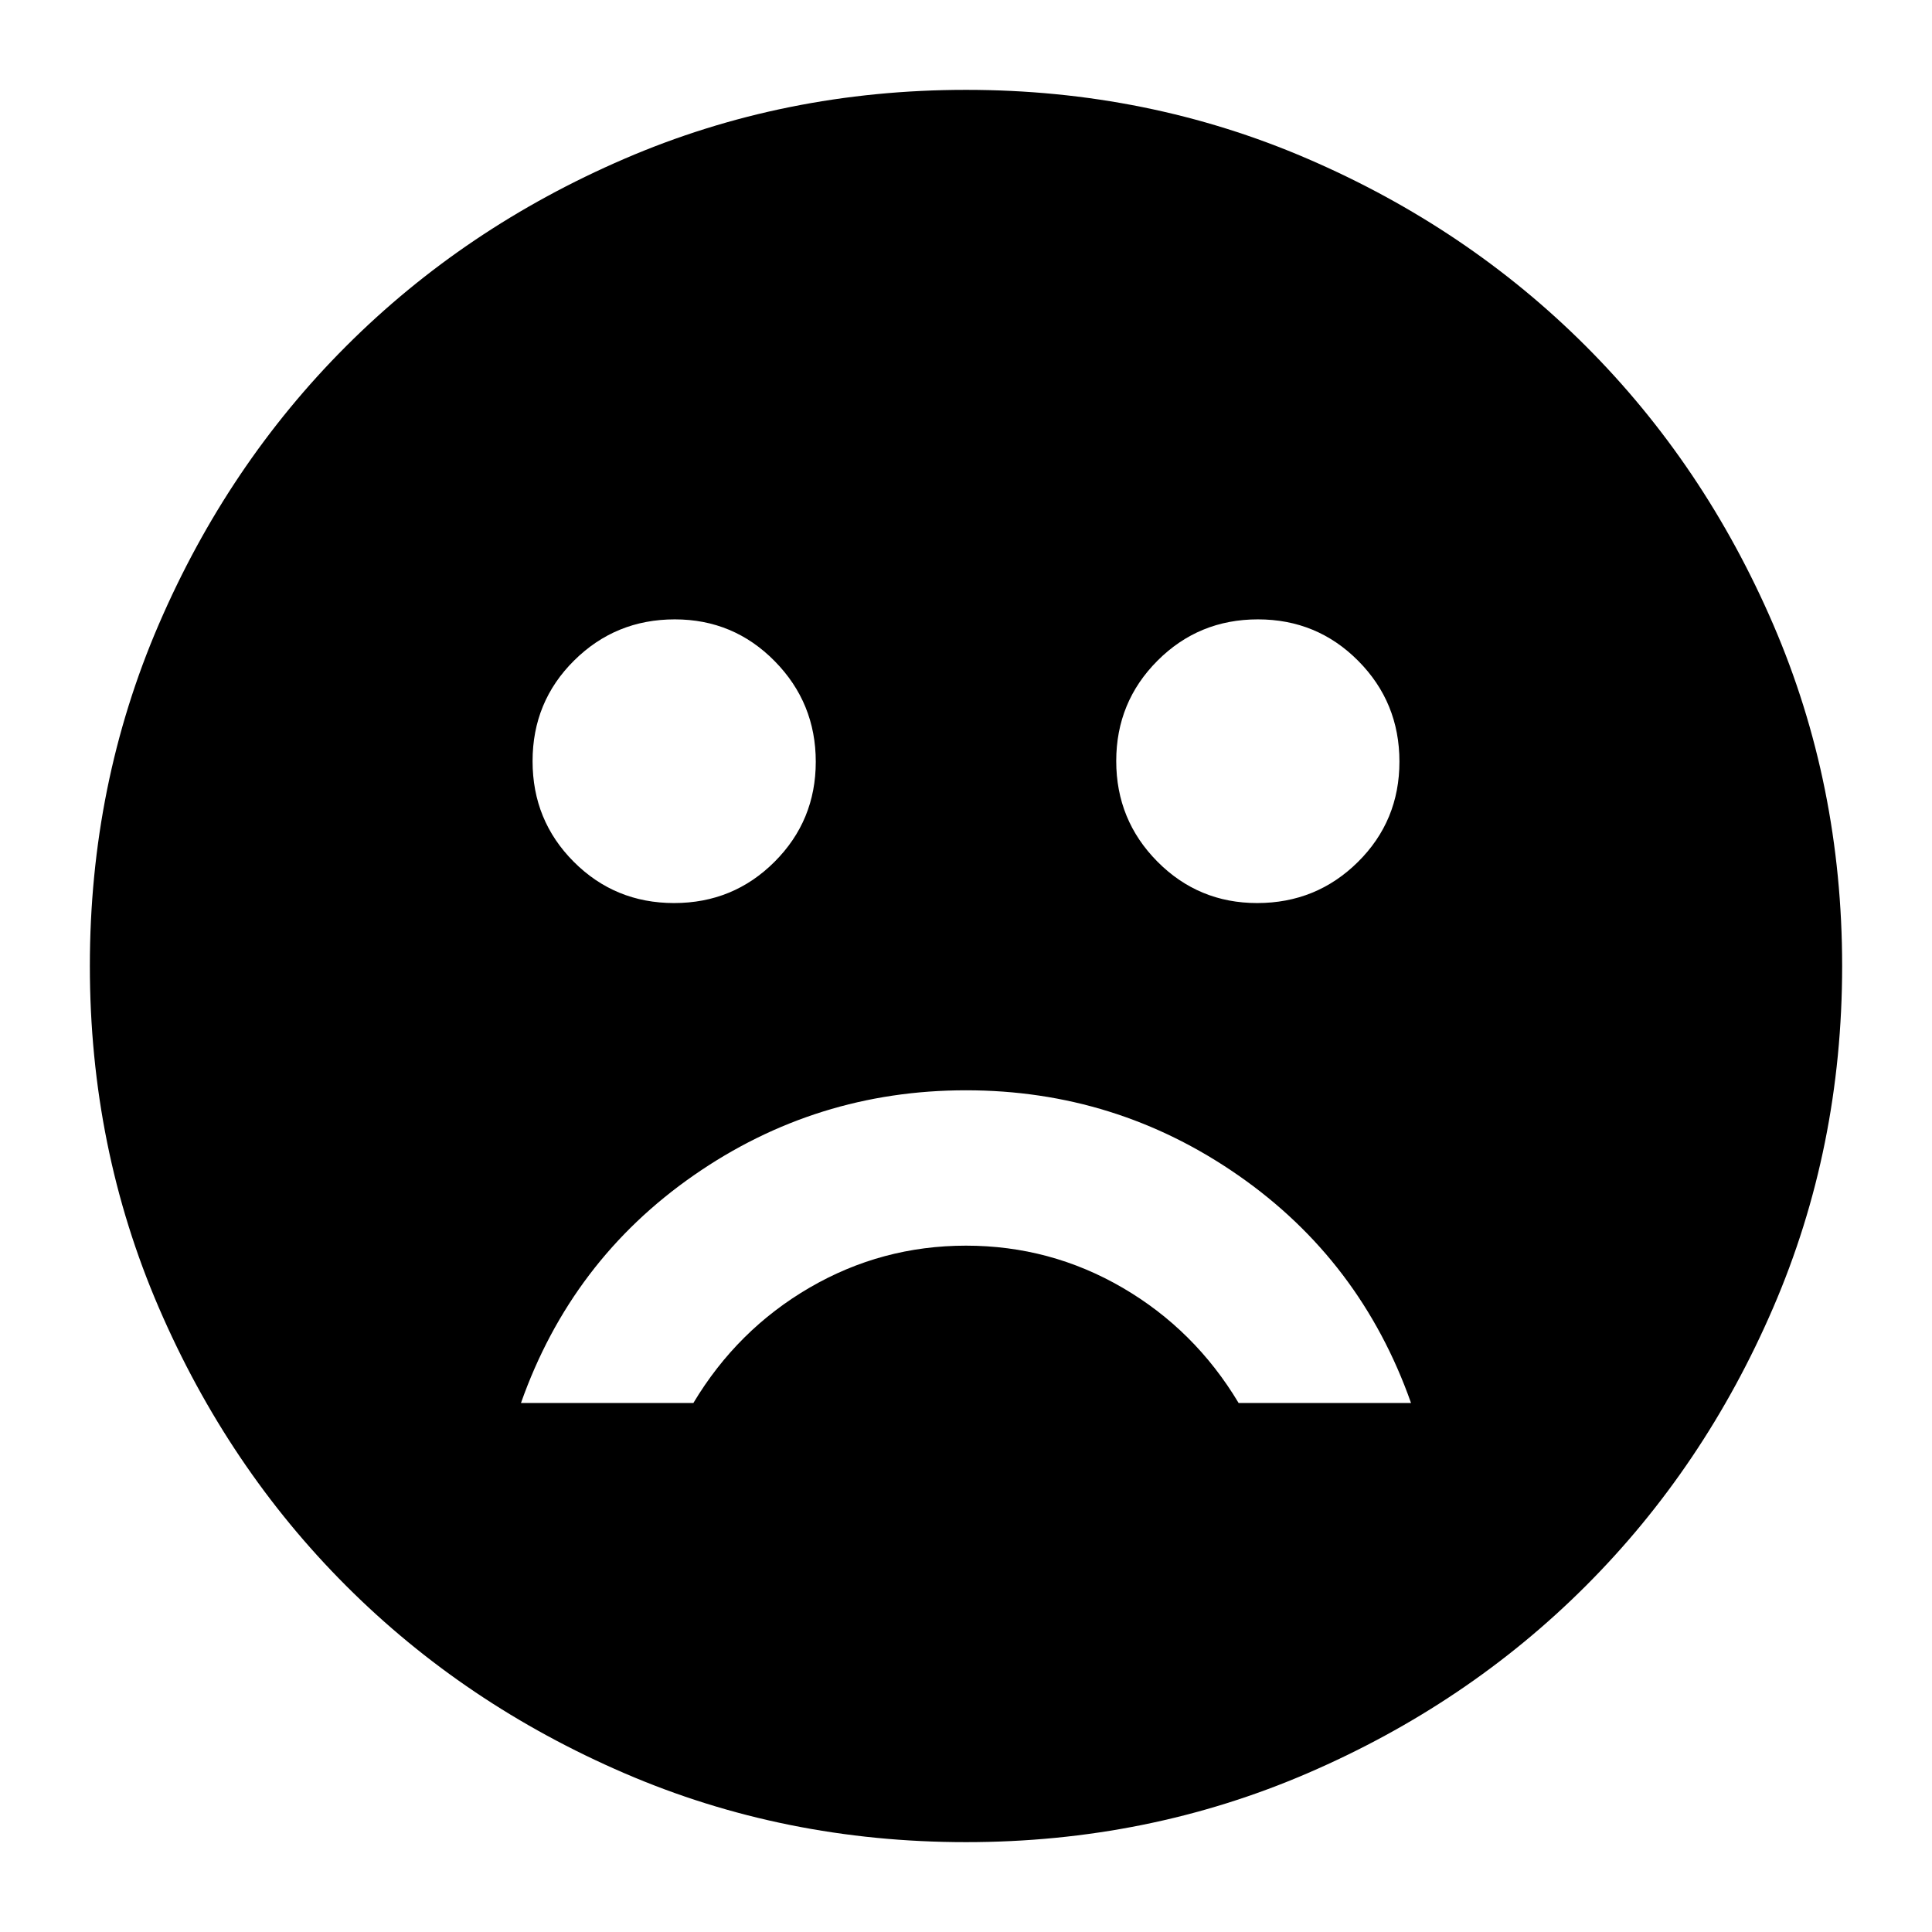 <svg xmlns="http://www.w3.org/2000/svg" height="24" viewBox="0 -960 960 960" width="24"><path d="M624.69-511.28q29.44 0 50.06-20.42t20.62-49.86q0-29.44-20.47-50.06-20.46-20.62-49.86-20.62-29.39 0-49.89 20.53t-20.5 49.86q0 29.33 20.43 49.95 20.43 20.62 49.61 20.62Zm-289.73 0q29.39 0 49.89-20.48t20.5-49.74q0-29.26-20.43-50t-49.61-20.74q-29.44 0-50.06 20.47-20.62 20.46-20.62 49.98 0 29.51 20.47 50.01 20.46 20.5 49.86 20.5ZM480-418.24q-74.51 0-135.32 42.28-60.81 42.29-85.81 113.09h85.67q21.81-36.38 57.7-57.28 35.89-20.89 77.76-20.89 41.87 0 77.76 20.89 35.89 20.9 57.7 57.28h85.67q-25-70.8-85.81-113.09-60.81-42.28-135.32-42.28Zm-.02 373.59q-90.3 0-169.7-34.24Q230.87-113.13 172-172q-58.87-58.87-93.11-138.3-34.24-79.42-34.24-169.72t34.24-169.7Q113.13-729.13 172-788q58.87-58.87 138.3-93.11 79.42-34.24 169.72-34.24t169.7 34.24Q729.13-846.87 788-788q58.87 58.87 93.11 138.3 34.24 79.42 34.24 169.72t-34.24 169.7Q846.87-230.87 788-172q-58.87 58.87-138.3 93.11-79.42 34.24-169.72 34.24Z"/></svg>